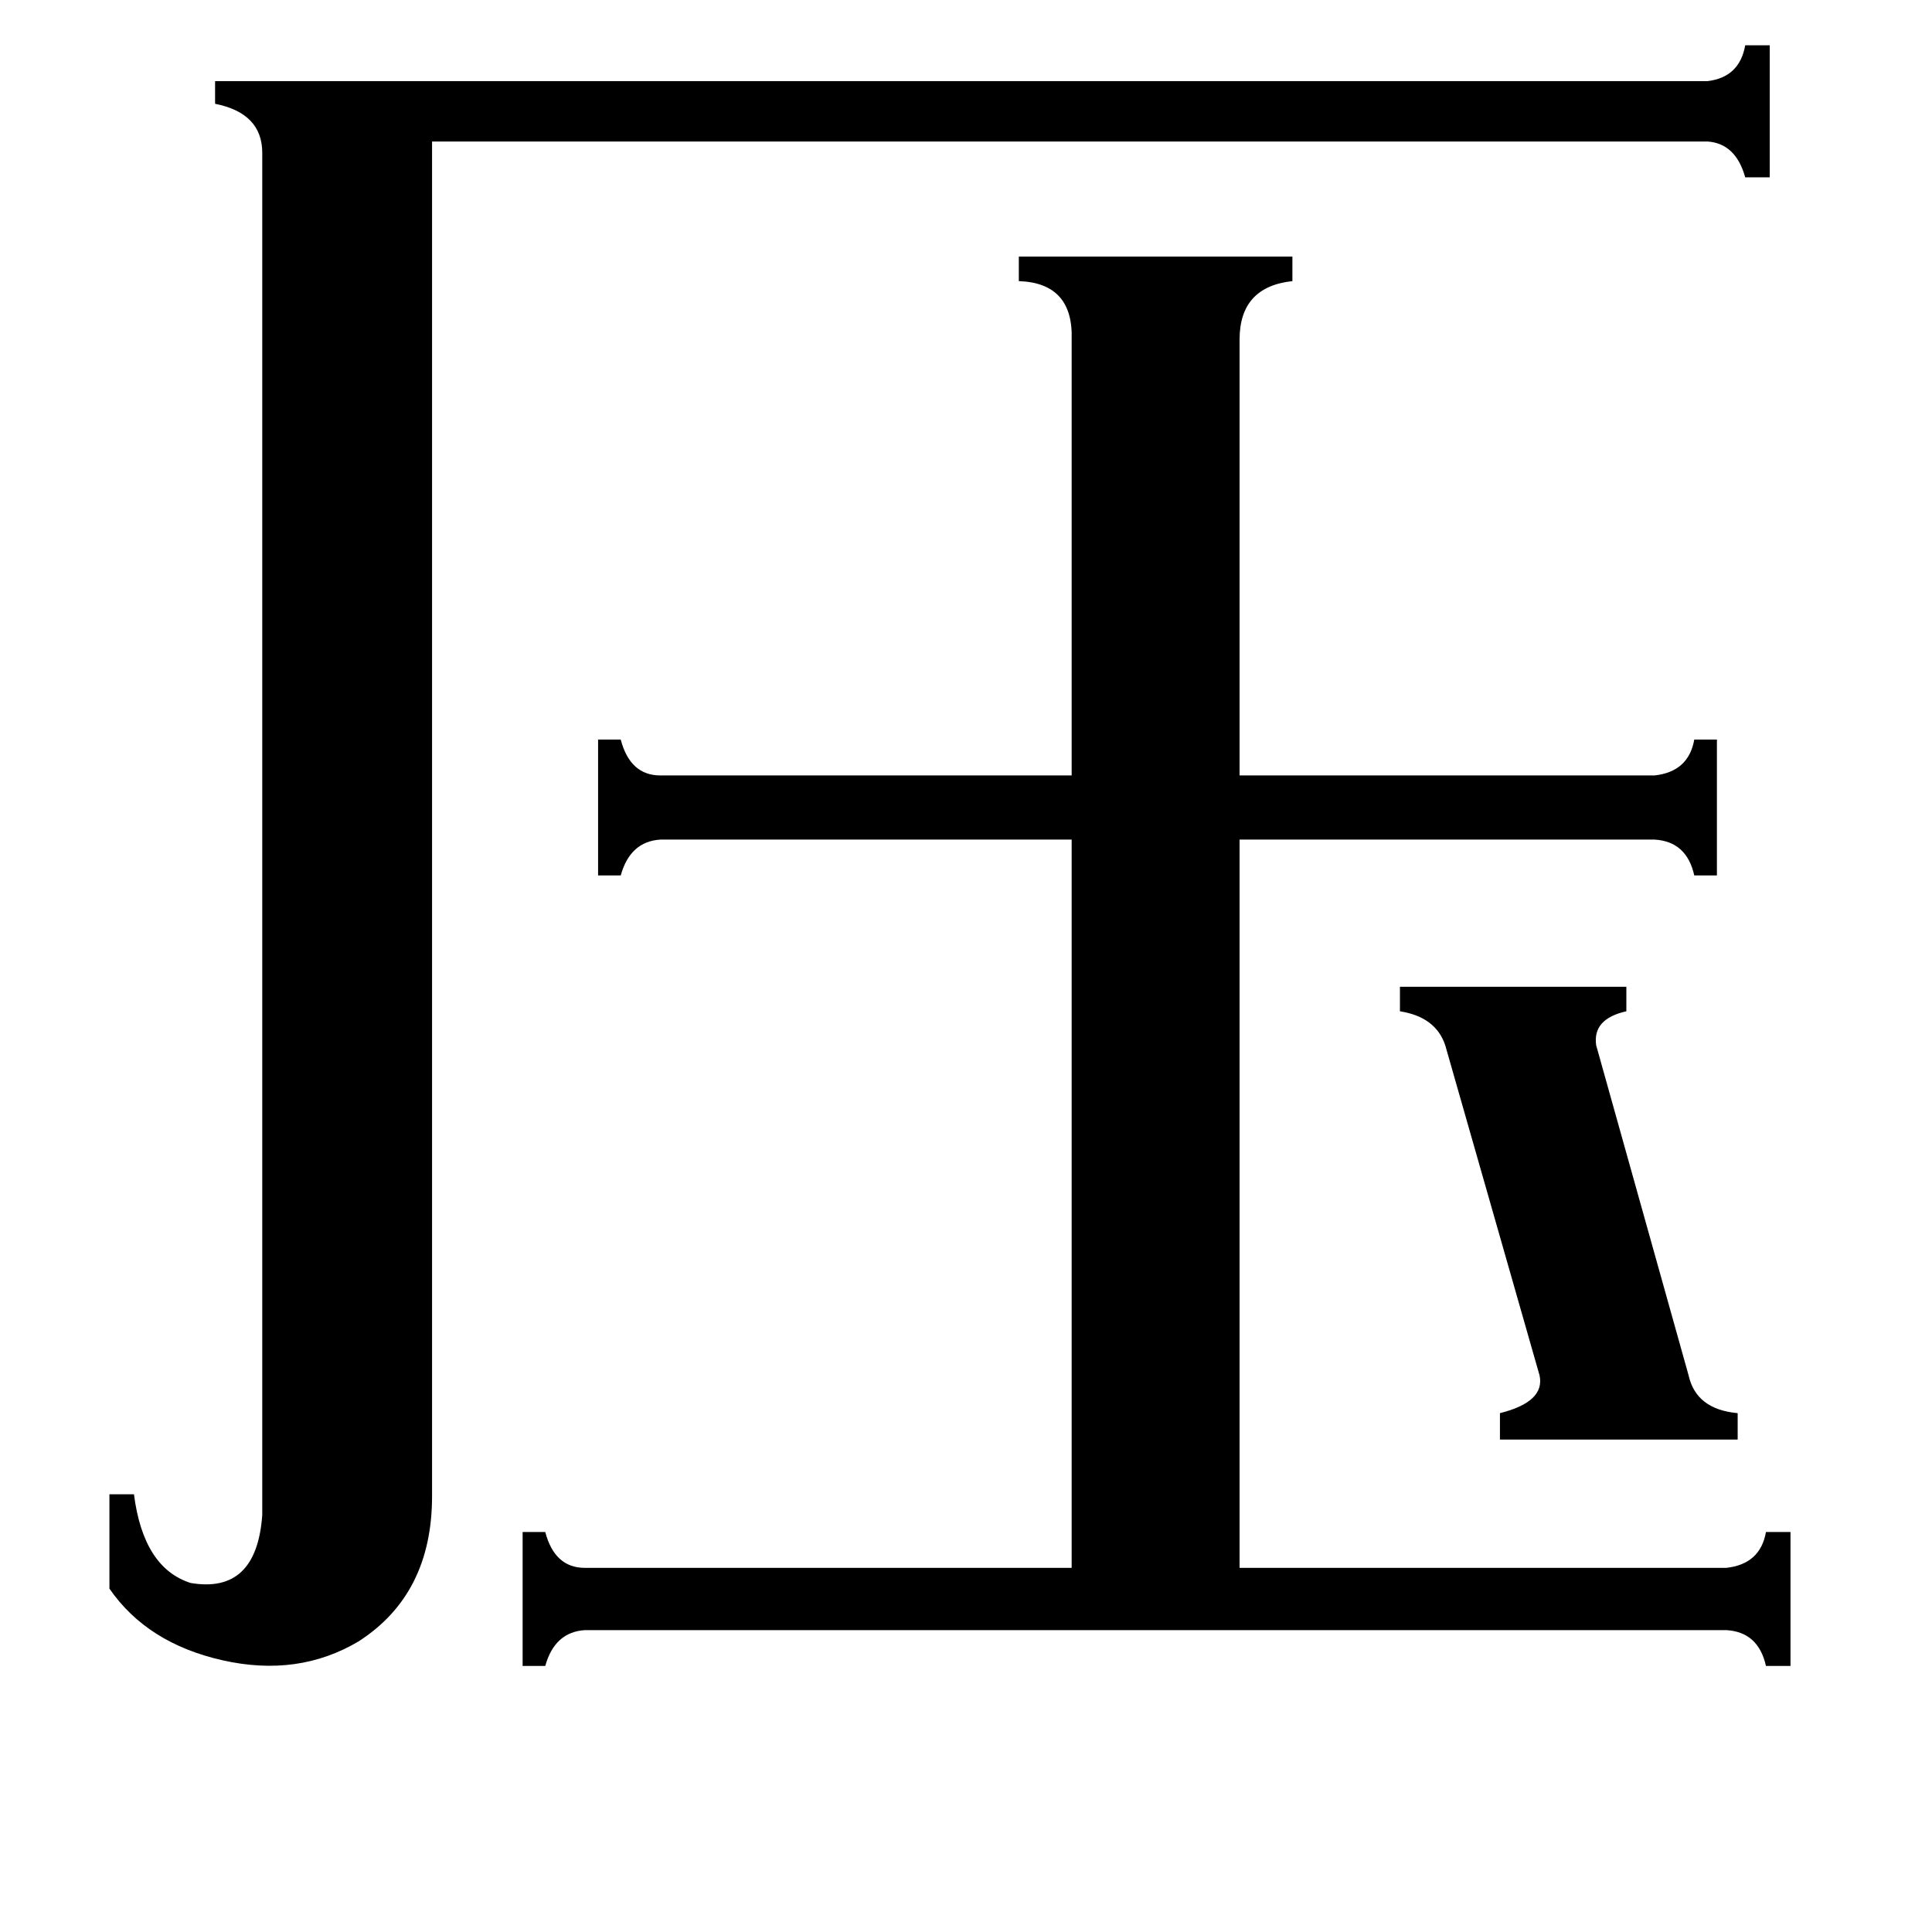 <svg xmlns="http://www.w3.org/2000/svg" viewBox="0 -800 1024 1024">
	<path fill="#000000" d="M742 -277H862V-264Q844 -260 846 -246L895 -71Q899 -53 921 -51V-37H795V-51Q819 -57 816 -71L766 -246Q761 -261 742 -264ZM905 -757Q922 -759 925 -776H938V-706H925Q920 -724 905 -725H229V-7Q229 45 190 70Q158 89 118 80Q78 71 58 42V-8H71Q76 31 101 39Q136 45 139 3V-719Q139 -740 114 -745V-757ZM568 -620Q569 -650 540 -651V-664H685V-651Q657 -648 657 -620V-389H877Q895 -391 898 -408H910V-336H898Q894 -354 877 -355H657V31H915Q933 29 936 12H949V83H936Q932 65 915 64H310Q294 65 289 83H277V12H289Q294 31 310 31H568V-355H350Q334 -354 329 -336H317V-408H329Q334 -389 350 -389H568Z"/>
</svg>